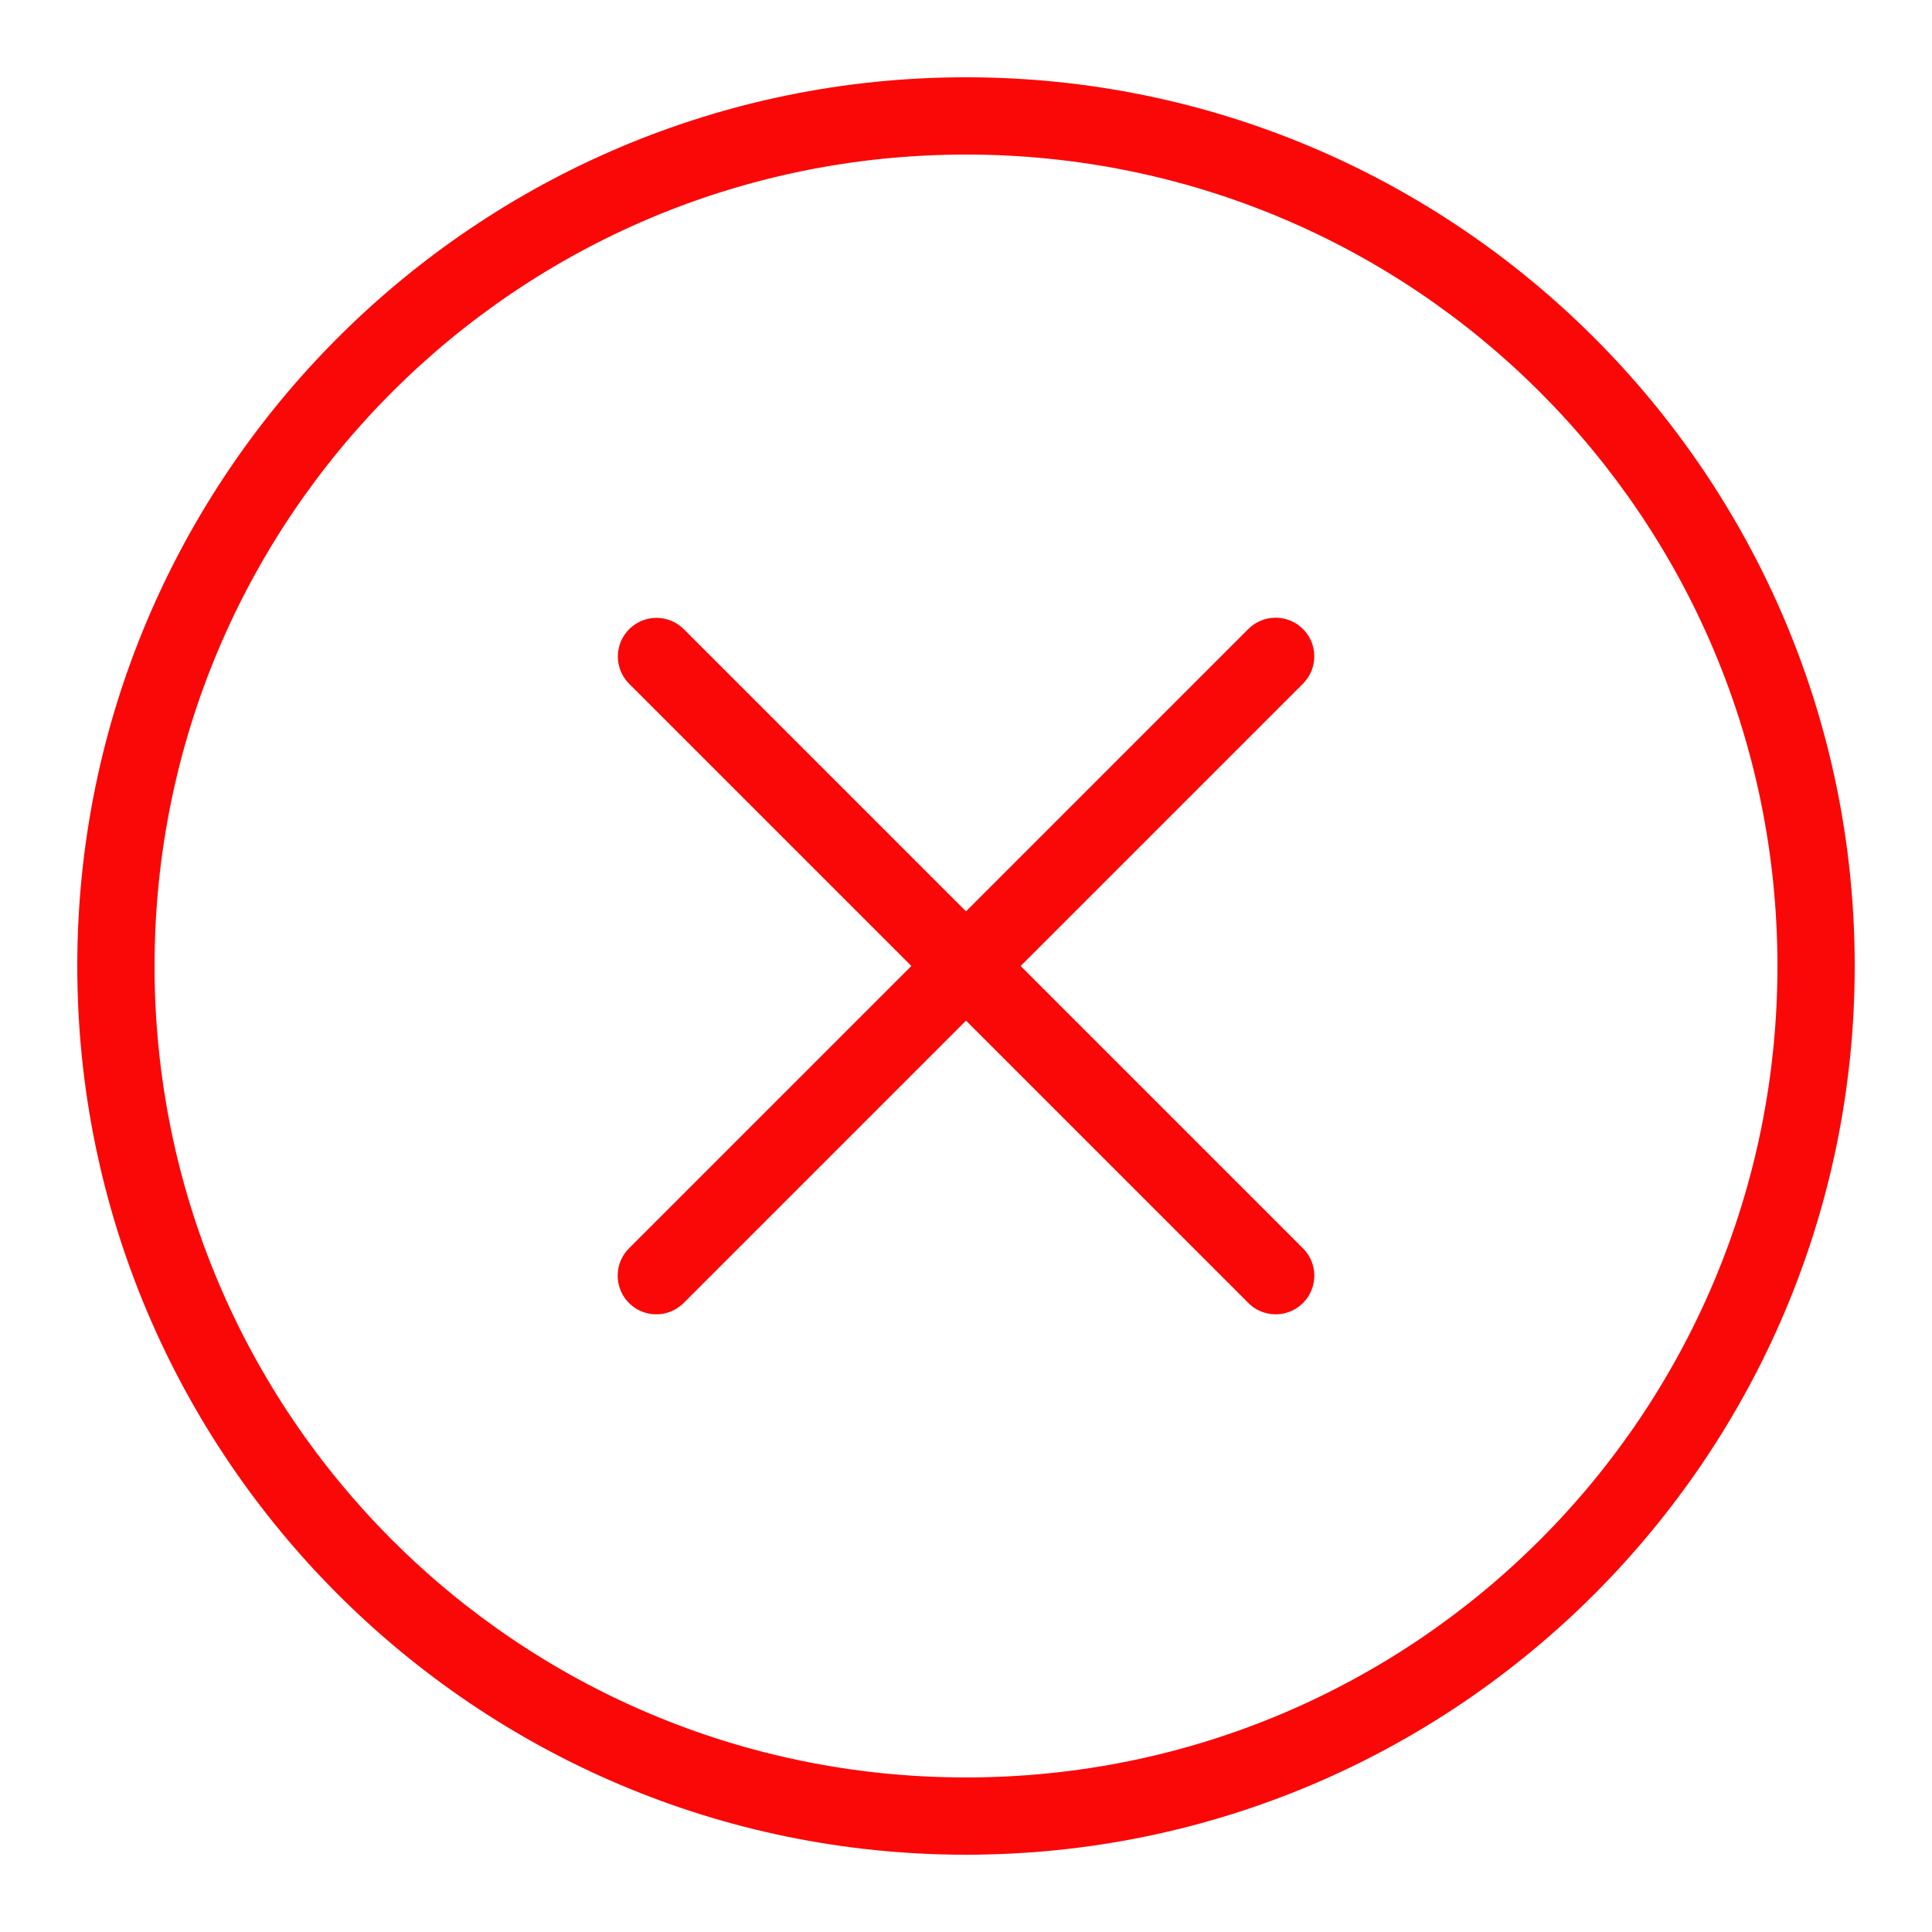 <?xml version="1.0" encoding="UTF-8"?>
<svg xmlns="http://www.w3.org/2000/svg" xmlns:xlink="http://www.w3.org/1999/xlink" viewBox="0 0 150 150" width="150px" height="150px">
<g id="surface55465647">
<path style=" stroke:none;fill-rule:nonzero;fill:rgb(98.039%,3.137%,3.137%);fill-opacity:1;" d="M 75 6 C 36.93 6 6 36.93 6 75 C 6 113.07 36.93 144 75 144 C 113.07 144 144 113.07 144 75 C 144 36.93 113.07 6 75 6 Z M 75 12 C 109.828 12 138 40.172 138 75 C 138 109.828 109.828 138 75 138 C 40.172 138 12 109.828 12 75 C 12 40.172 40.172 12 75 12 Z M 98.969 47.961 C 98.18 47.977 97.426 48.309 96.879 48.879 L 75 70.758 L 53.121 48.879 C 52.555 48.297 51.781 47.973 50.969 47.969 C 49.75 47.973 48.652 48.711 48.191 49.844 C 47.73 50.973 48.004 52.27 48.879 53.121 L 70.758 75 L 48.879 96.879 C 48.094 97.633 47.781 98.75 48.055 99.801 C 48.328 100.852 49.148 101.672 50.199 101.945 C 51.25 102.219 52.367 101.906 53.121 101.121 L 75 79.242 L 96.879 101.121 C 97.633 101.906 98.75 102.219 99.801 101.945 C 100.852 101.672 101.672 100.852 101.945 99.801 C 102.219 98.75 101.906 97.633 101.121 96.879 L 79.242 75 L 101.121 53.121 C 102.012 52.262 102.285 50.945 101.812 49.805 C 101.336 48.664 100.207 47.93 98.969 47.961 Z M 98.969 47.961 "/>
</g>
</svg>
